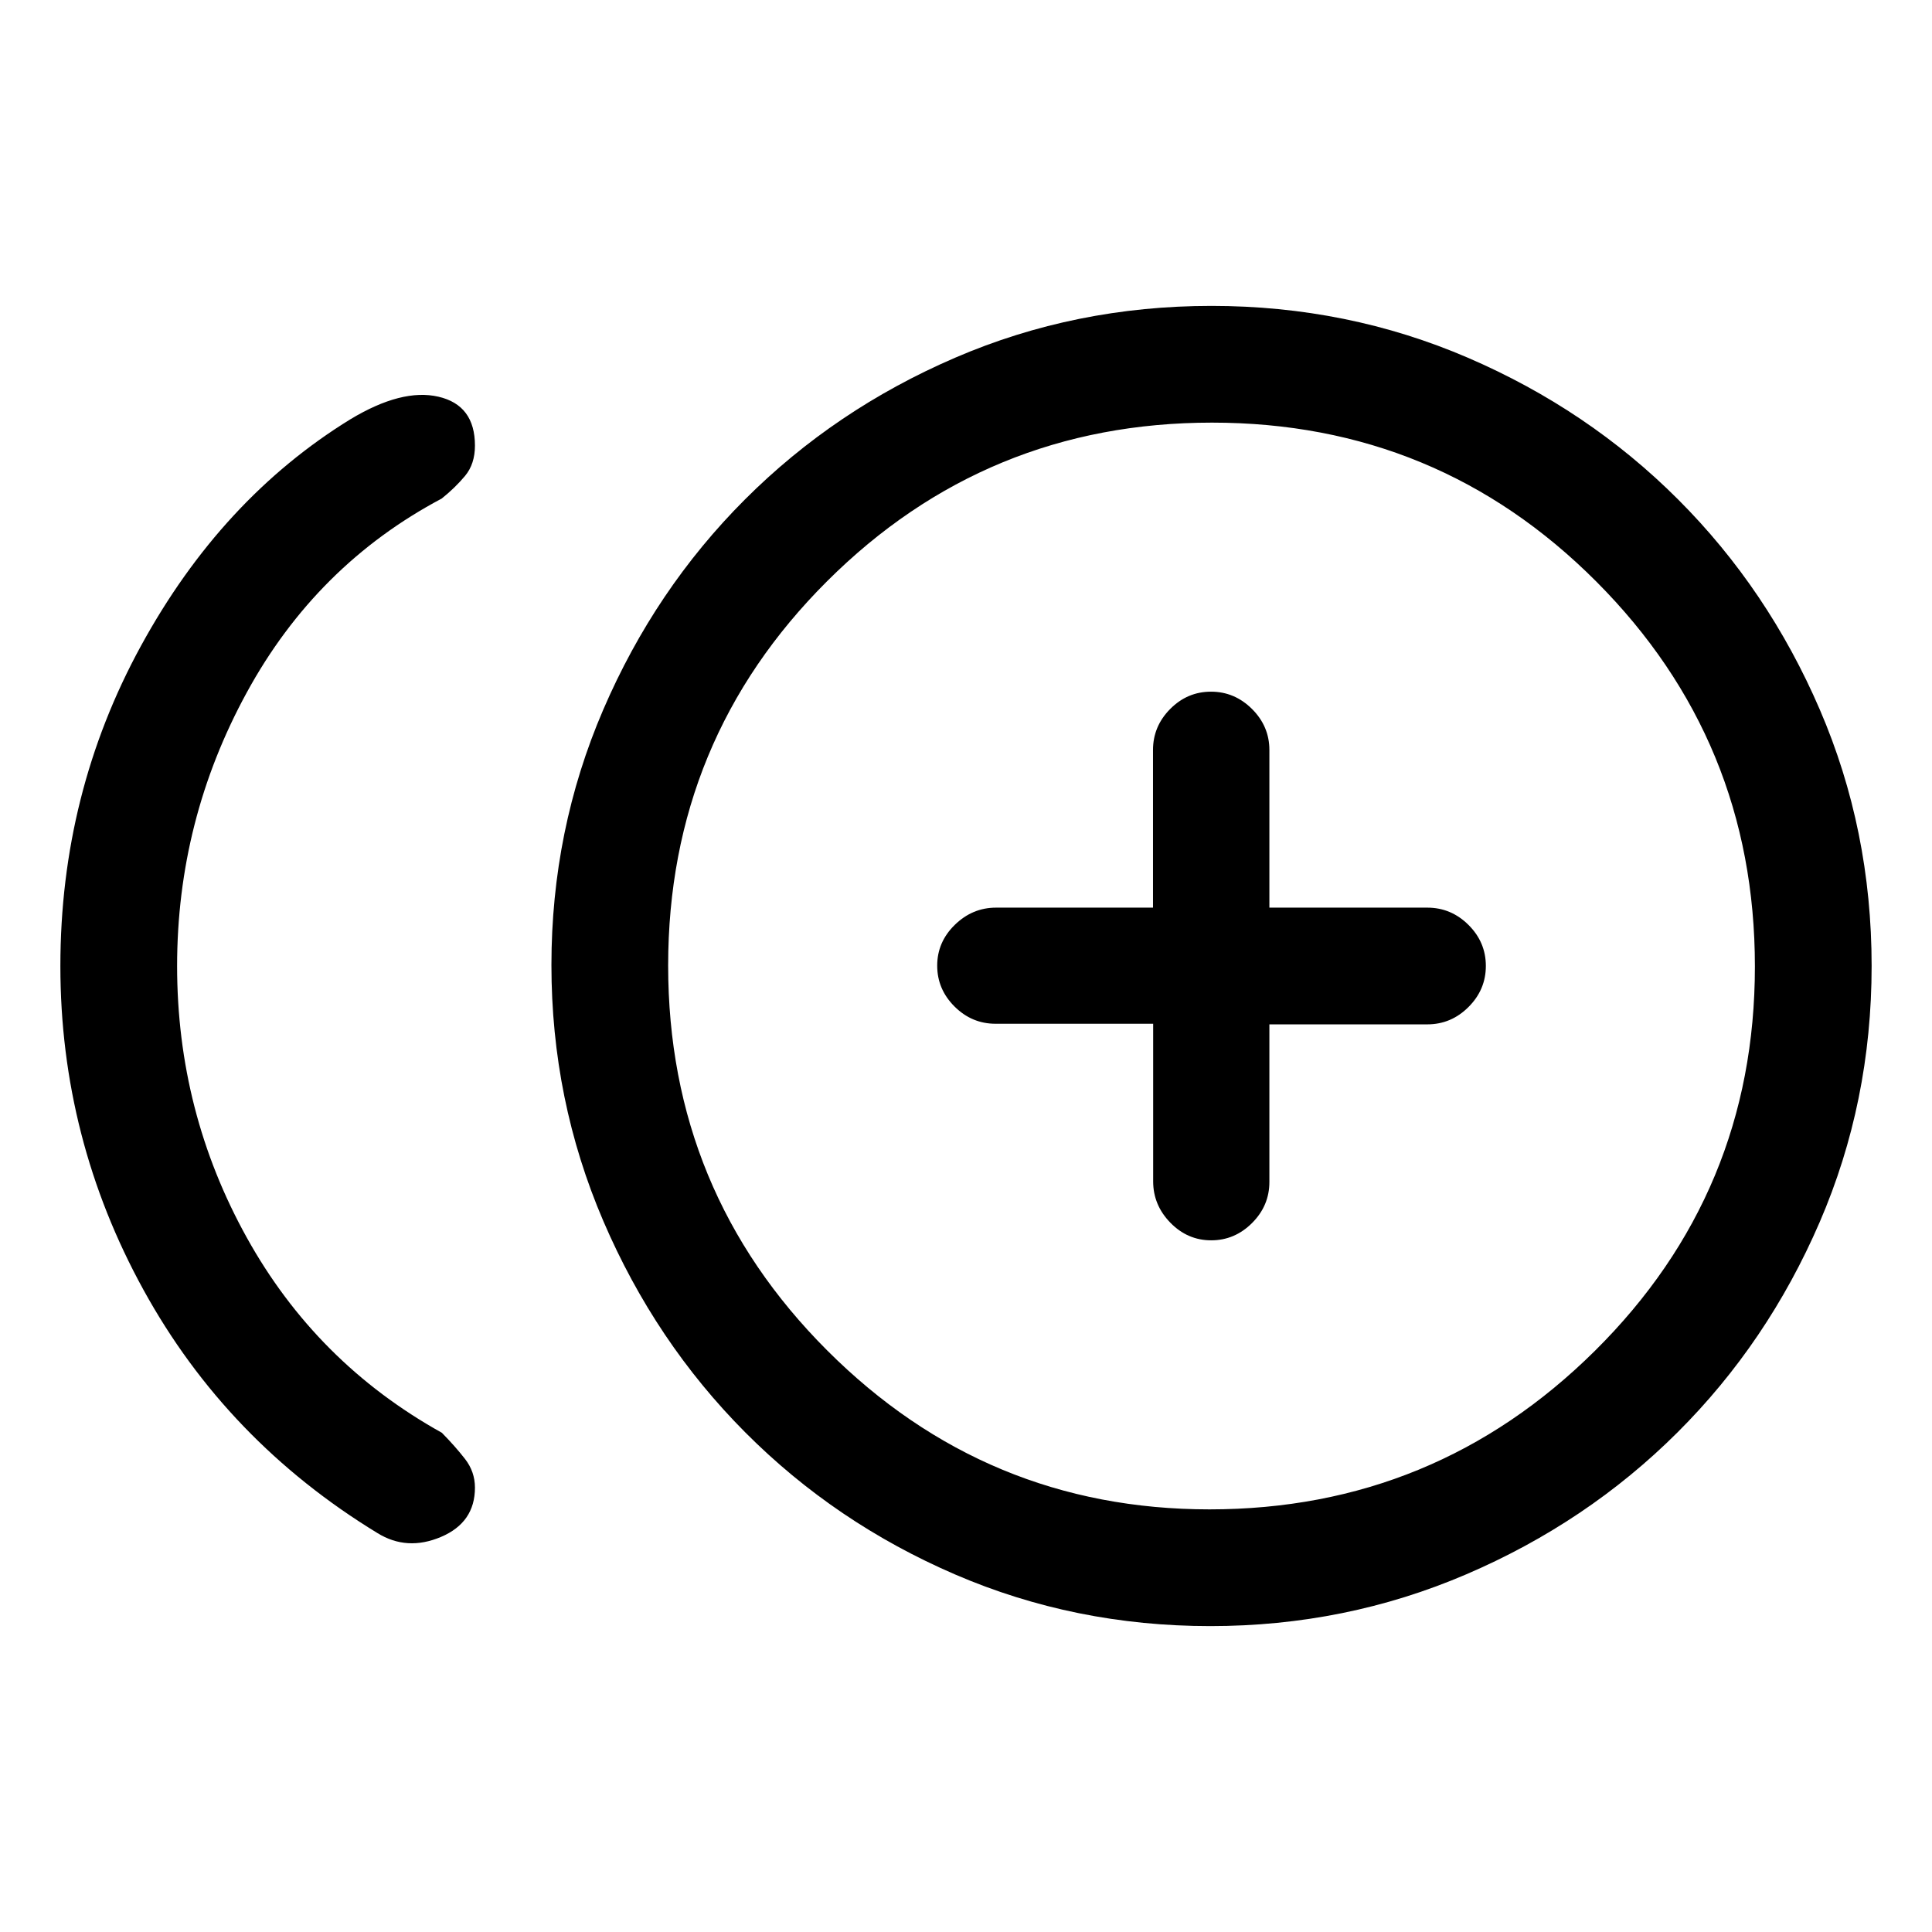 <svg xmlns="http://www.w3.org/2000/svg" height="20" viewBox="0 -960 960 960" width="20"><path d="M187.54-198.23q-74.92-45.69-116.23-120.82T30-479.99q0-85.81 40.04-159.07 40.04-73.25 104.11-112.63 25.54-15.39 43.7-11.19Q236-758.69 236-738.56q0 9.11-4.92 15.03-4.93 5.91-11.6 11.26-62.33 33.04-96.9 96.44Q88-552.43 88-479.96t34.58 134.83q34.57 62.36 96.96 97.05 6.61 6.7 11.54 13.04 4.92 6.35 4.92 14.23 0 17.34-16.88 24.5-16.89 7.16-31.58-1.92ZM601.38-152q-67.24 0-126.75-25.64-59.5-25.64-104.28-70.58-44.77-44.95-70.56-105.05Q274-413.37 274-480.46q0-67.08 25.74-126.88t70.43-104.49q44.69-44.69 104.45-70.43Q534.37-808 601.96-808q67.58 0 127.38 25.74t104.49 70.43q44.69 44.69 70.43 104.45Q930-547.63 930-480.04q0 67.58-25.84 127.38t-70.7 104.49q-44.86 44.69-104.85 70.43Q668.63-152 601.38-152ZM597-480Zm4 270q112 0 191.5-78.78t79.5-191Q872-592 793.22-671t-191-79Q490-750 411-671.22t-79 191Q332-368 411-289t190 79Zm.82-133.69q11.72 0 20.32-8.6 8.61-8.6 8.61-20.4V-451h78.47q11.84 0 20.46-8.61 8.63-8.61 8.63-20.42 0-11.81-8.63-20.39-8.62-8.58-20.46-8.58h-78.47v-78.31q0-11.8-8.63-20.4-8.64-8.6-20.38-8.6-11.75 0-20.28 8.6-8.54 8.6-8.54 20.4V-509h-77.99q-11.74 0-20.49 8.55-8.75 8.54-8.75 20.27 0 11.72 8.6 20.3t20.4 8.58H573v78.31q0 11.8 8.55 20.55 8.54 8.75 20.27 8.75Z"/></svg>